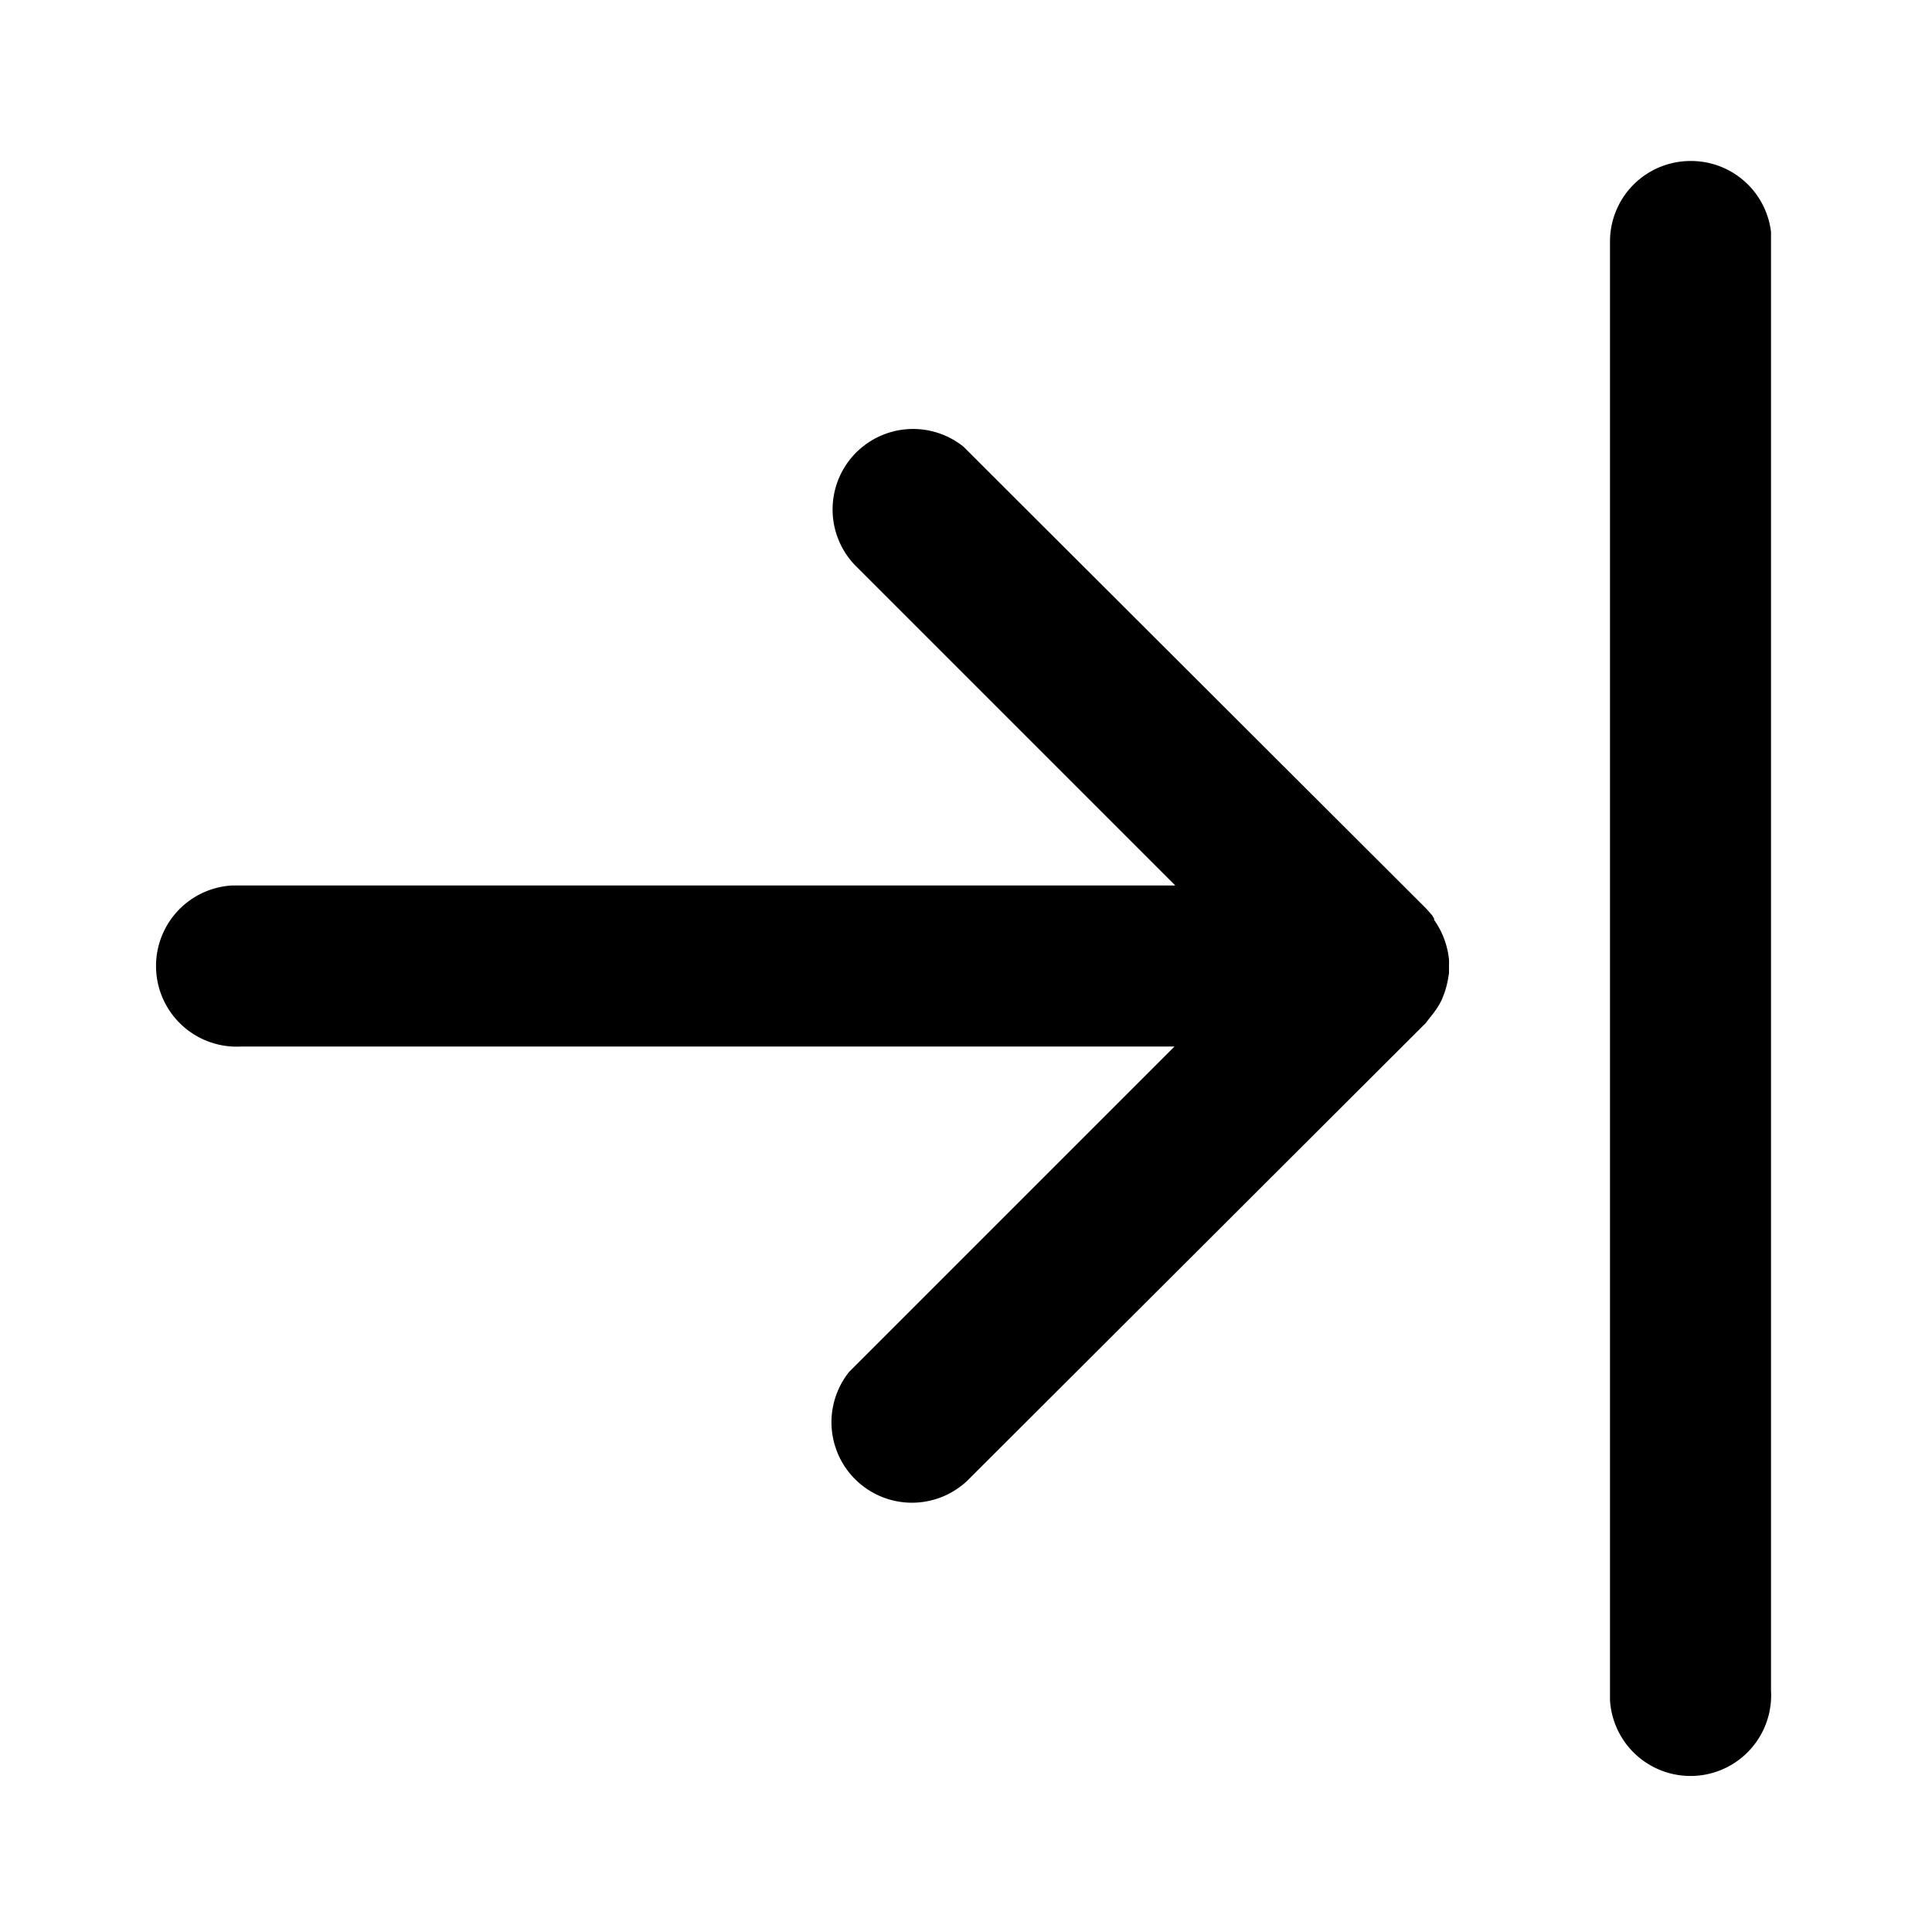 <svg viewBox="0 0 24 24">
  <path d="M21 2a1 1 0 011 .88V21a1 1 0 01-2 .12V3a1 1 0 011-1zm-3.19 9.42a1.04 1.04 0 01.19.5 1.05 1.05 0 010 .08v.09l-.01.06a1.09 1.09 0 01-.06.22l-.02.05a1.02 1.02 0 01-.13.2l-.07.09-5.66 5.65a1 1 0 01-1.5-1.32l.09-.09L14.59 13H3a1 1 0 01-.12-2H14.6l-3.95-3.95a1 1 0 011.32-1.5l.09.09 5.66 5.65.07.08.03.05z"/>
</svg>
